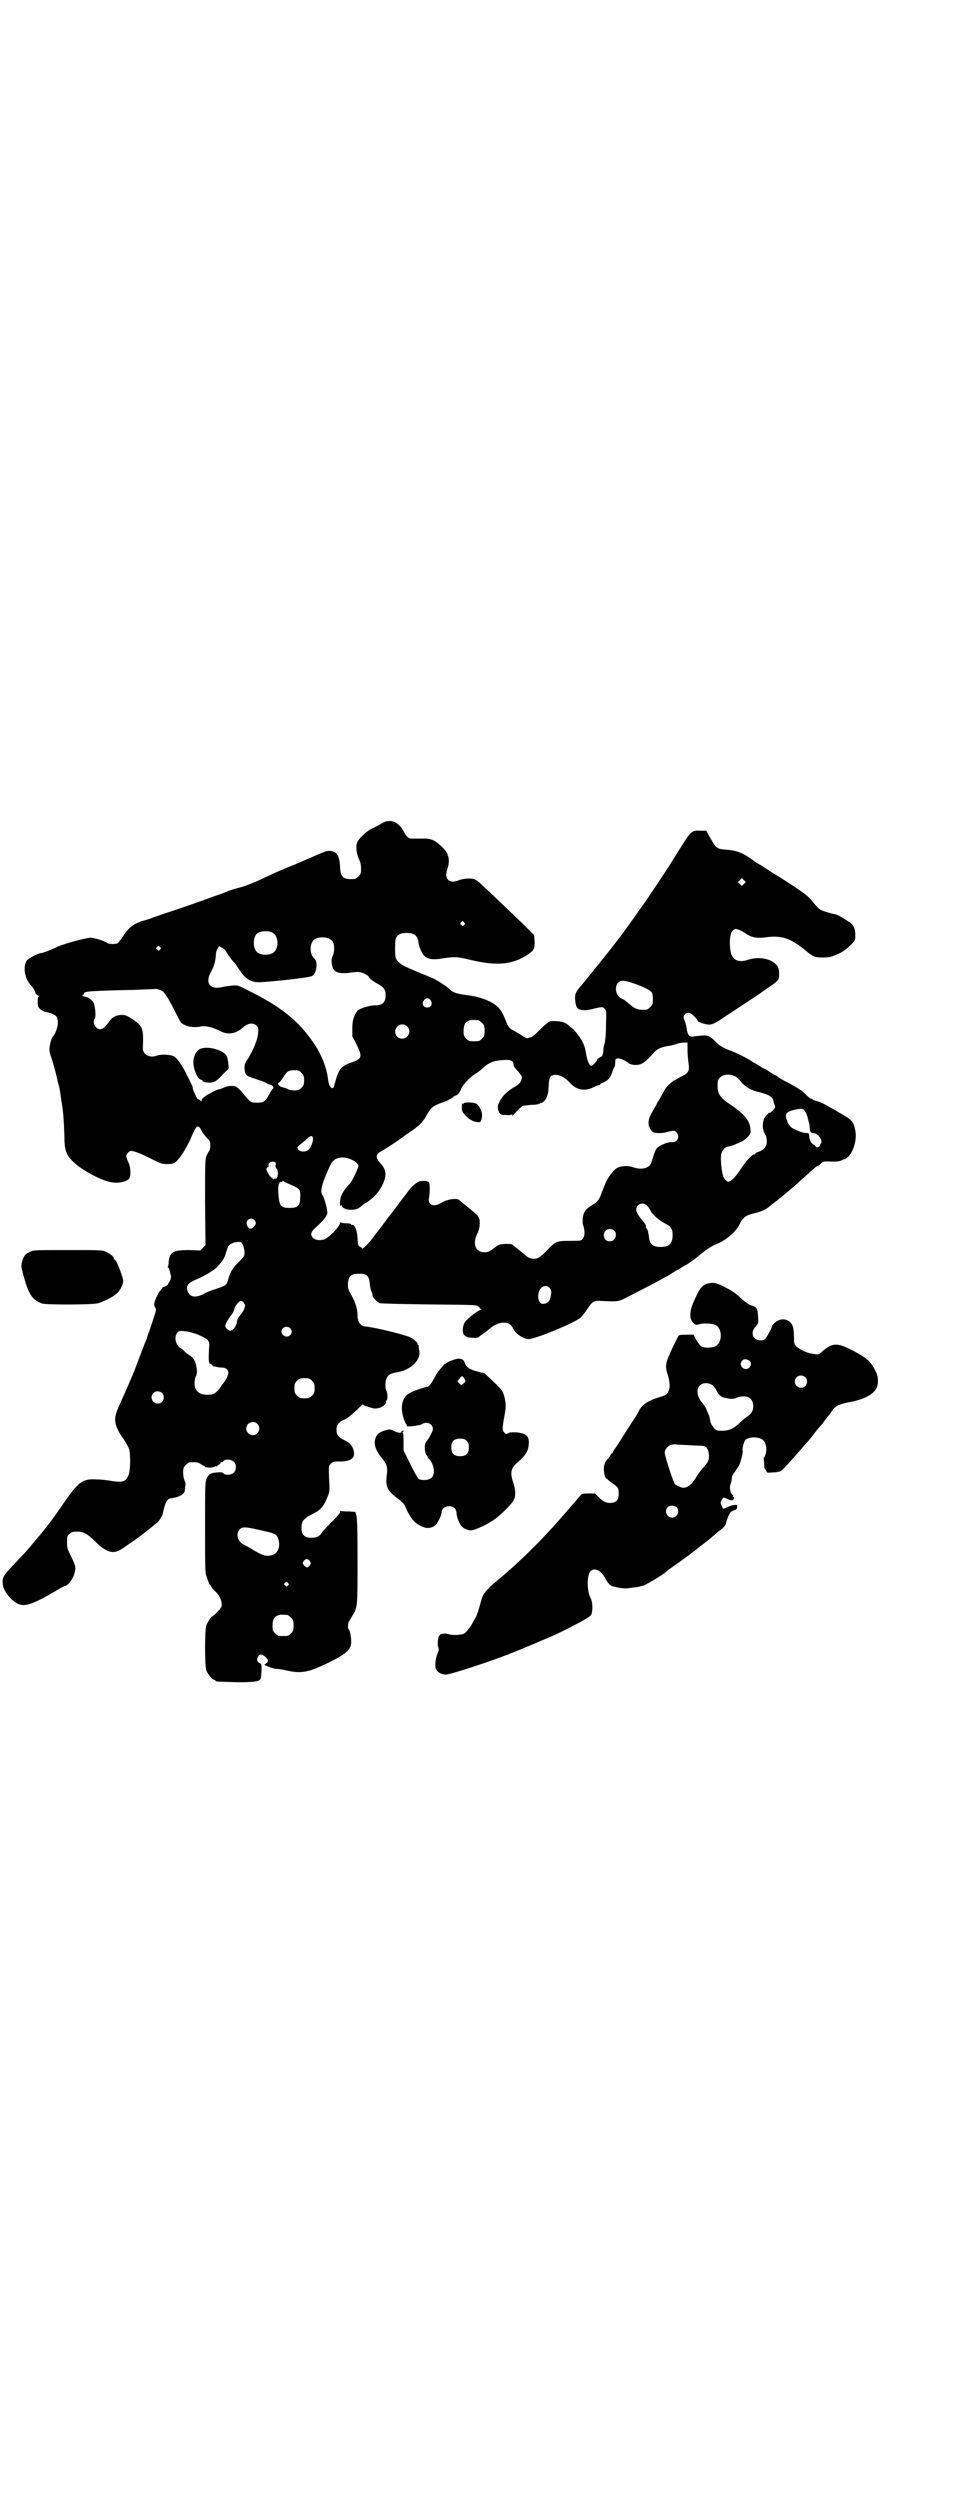 <?xml version="1.0" standalone="no"?>
<!DOCTYPE svg PUBLIC "-//W3C//DTD SVG 20010904//EN"
 "http://www.w3.org/TR/2001/REC-SVG-20010904/DTD/svg10.dtd">
<svg version="1.0" xmlns="http://www.w3.org/2000/svg"
 width="1100pt" height="2850pt" viewBox="0 0 1100 2850"
 preserveAspectRatio="xMidYMid meet">
<g transform="translate(0,2850) scale(0.5,-0.5)"
fill="#000000" stroke="none">
<path d="M870 3822 c-5 -3 -14 -8 -21 -11 -11 -5 -26 -19 -32 -28 -6 -10 -5
-26 4 -46 2 -4 3 -12 3 -18 0 -10 -1 -12 -6 -17 -3 -3 -7 -6 -9 -6 -26 -2 -32
4 -33 28 -1 25 -8 36 -24 36 -8 0 -13 -2 -42 -15 -12 -5 -36 -16 -55 -23 -19
-8 -45 -20 -58 -26 -14 -7 -34 -15 -48 -19 -13 -3 -28 -8 -32 -10 -4 -2 -15
-6 -24 -9 -9 -3 -25 -9 -36 -13 -11 -4 -40 -14 -64 -22 -25 -8 -47 -16 -49
-17 -3 -1 -12 -4 -20 -6 -18 -6 -31 -15 -42 -33 -5 -8 -11 -15 -13 -17 -3 -3
-20 -3 -24 0 -5 4 -29 12 -38 12 -11 0 -58 -13 -75 -20 -18 -9 -33 -14 -38
-15 -7 0 -29 -12 -33 -17 -9 -14 -5 -42 10 -57 4 -4 8 -11 9 -14 1 -4 3 -7 6
-8 3 -2 4 -3 3 -3 -2 0 -3 -4 -3 -12 0 -11 1 -12 6 -17 4 -3 9 -6 12 -6 24 -6
28 -9 28 -26 0 -10 -7 -27 -12 -31 -1 -1 -4 -8 -5 -14 -3 -13 -3 -19 1 -30 4
-11 11 -36 13 -46 1 -3 2 -9 3 -13 4 -13 4 -14 9 -48 4 -25 5 -45 6 -77 0 -33
5 -44 26 -62 19 -16 54 -35 75 -40 16 -5 38 -2 46 6 5 5 5 26 -1 38 -3 6 -5
13 -5 15 0 3 6 10 10 11 5 1 24 -6 47 -18 22 -11 25 -12 37 -12 15 0 17 1 29
16 9 12 19 30 25 44 12 29 16 32 24 16 2 -4 7 -11 12 -16 7 -7 8 -9 8 -18 0
-5 -1 -11 -3 -12 -1 -2 -4 -7 -6 -12 -3 -8 -3 -19 -3 -106 l1 -97 -6 -6 -6 -6
-25 1 c-36 0 -45 -4 -47 -27 0 -5 -1 -10 -2 -11 -1 -1 0 -2 1 -2 1 0 2 -3 3
-6 2 -10 2 -10 3 -11 1 -4 -1 -12 -3 -15 -2 -2 -3 -4 -3 -5 0 -2 -7 -7 -10 -7
-2 0 -4 -1 -3 -2 0 0 -2 -3 -5 -6 -5 -6 -13 -23 -14 -30 -1 -3 1 -7 2 -9 3 -4
3 -5 -4 -26 -4 -12 -9 -28 -12 -35 -2 -7 -5 -15 -6 -17 -1 -2 -8 -20 -15 -39
-7 -19 -15 -39 -17 -43 -5 -12 -24 -55 -29 -66 -11 -25 -11 -35 0 -57 4 -7 8
-13 9 -14 2 -2 11 -17 14 -24 4 -9 4 -47 0 -59 -6 -17 -12 -20 -42 -15 -7 1
-21 3 -30 3 -33 2 -42 -4 -76 -53 -15 -22 -27 -39 -42 -58 -7 -9 -38 -46 -46
-55 -9 -9 -15 -16 -34 -36 -17 -18 -20 -24 -17 -40 2 -14 20 -36 35 -42 16 -7
35 0 94 35 5 3 11 6 12 6 6 0 18 15 21 26 5 16 4 19 -6 40 -9 18 -10 20 -10
34 0 13 0 15 6 19 4 4 7 5 17 5 15 0 24 -5 45 -26 24 -23 40 -26 59 -12 6 4
16 11 22 15 11 7 39 29 50 38 3 3 6 5 6 5 2 0 12 15 13 19 6 28 10 36 19 37
19 2 32 10 32 19 0 3 1 8 1 11 1 2 0 7 -2 11 -2 4 -3 12 -3 18 0 10 1 12 6 17
3 3 7 6 9 6 14 1 20 0 25 -4 3 -2 7 -4 8 -4 1 0 2 -1 1 -2 0 -1 5 -2 11 -2 7
0 12 1 12 2 0 1 1 1 3 1 2 -1 3 0 3 1 0 1 2 2 4 3 2 1 4 2 3 3 -1 1 0 2 2 2 1
0 4 1 5 3 4 5 18 4 24 -2 6 -6 6 -19 -1 -25 -5 -5 -19 -6 -23 -1 -2 2 -6 3
-14 2 -14 -1 -19 -3 -24 -13 -4 -9 -4 -12 -4 -112 0 -99 0 -103 4 -114 2 -6 5
-13 5 -14 1 -2 2 -4 3 -4 1 0 2 -1 2 -3 0 -1 4 -6 8 -10 10 -9 16 -21 16 -31
0 -6 -2 -9 -10 -17 -5 -6 -11 -10 -11 -10 -3 0 -10 -12 -14 -20 -4 -11 -4 -93
0 -104 4 -9 14 -21 18 -21 2 0 3 -1 3 -2 0 -2 1 -2 40 -3 22 -1 39 0 48 1 16
3 15 2 17 25 0 14 0 15 -4 17 -7 4 -8 9 -4 15 4 7 10 6 17 -1 7 -7 7 -9 2 -14
l-5 -4 10 -4 c5 -2 13 -5 19 -5 5 0 16 -2 24 -4 32 -7 49 -4 97 20 33 16 46
27 48 40 2 9 -2 32 -5 34 -3 2 -2 12 0 18 2 2 5 8 8 13 12 19 12 20 12 126 0
72 -1 99 -3 104 l-2 7 -16 1 c-9 0 -17 1 -17 1 -1 1 -2 0 -2 -2 0 -3 -3 -7
-25 -29 -8 -8 -16 -17 -17 -19 -5 -8 -12 -11 -24 -11 -15 0 -22 7 -22 22 0 16
5 22 25 32 18 9 25 16 34 38 5 13 6 14 4 43 -1 29 -1 29 4 34 4 4 7 5 16 5 24
-1 37 5 37 17 0 13 -7 24 -19 30 -17 8 -21 13 -21 25 0 9 1 11 6 16 3 3 8 6
11 7 6 2 15 9 30 23 7 7 13 13 13 12 0 -1 6 -4 14 -6 12 -4 14 -4 23 -2 9 2
18 11 16 14 -1 1 0 2 1 3 3 2 3 16 0 22 -4 6 -3 23 1 30 3 7 10 10 21 12 31 4
57 27 53 49 -1 4 -2 9 -1 11 0 1 -1 3 -2 3 -1 0 -2 1 -1 2 1 2 -8 11 -17 15
-12 6 -81 23 -104 25 -9 1 -16 11 -16 24 0 15 -4 29 -14 47 -8 14 -8 16 -8 27
2 17 7 22 25 22 18 0 23 -4 25 -23 1 -8 2 -16 4 -18 2 -4 2 -5 2 -9 0 -3 10
-14 16 -17 3 -1 37 -2 114 -3 107 -1 108 -1 112 -5 2 -2 4 -5 6 -6 2 0 2 -1 0
-1 -5 0 -31 -20 -36 -27 -5 -6 -7 -18 -5 -26 1 -6 9 -11 20 -11 13 -1 14 0 21
6 4 3 8 6 8 6 1 0 4 2 13 10 20 16 43 17 51 1 6 -13 21 -24 35 -26 12 -2 107
37 120 49 3 3 10 11 15 19 12 18 15 20 32 19 42 -2 39 -2 66 12 14 7 31 16 39
20 8 4 21 11 30 16 9 5 21 11 26 15 6 3 11 7 13 8 2 0 6 3 9 5 3 2 7 5 9 5 7
4 20 13 31 22 16 14 29 22 39 26 23 9 46 29 54 46 6 14 14 20 30 24 19 4 31
10 39 17 3 3 10 8 14 11 9 7 49 40 53 45 2 2 9 8 16 14 7 7 16 14 19 17 3 3 6
5 7 5 2 0 5 2 7 5 5 5 7 5 17 5 19 -1 26 0 32 3 3 2 6 3 6 2 0 -1 3 2 7 5 13
12 21 40 17 60 -4 21 -7 25 -38 42 -9 6 -18 10 -30 17 -4 3 -12 6 -18 8 -7 2
-12 4 -12 5 0 1 -1 2 -2 1 -1 -1 -7 3 -12 9 -6 5 -11 10 -11 10 -1 0 -4 2 -7
4 -3 2 -10 6 -17 10 -23 12 -26 14 -31 18 -3 2 -6 4 -7 4 -1 0 -6 3 -12 7 -5
4 -11 7 -12 7 -1 0 -5 3 -10 6 -5 3 -9 6 -10 6 -1 0 -4 2 -7 4 -10 7 -32 18
-45 23 -19 7 -29 13 -36 20 -14 15 -19 17 -33 16 -7 -1 -15 -1 -18 -2 -11 -2
-15 3 -17 19 -1 6 -3 13 -4 16 -4 8 -4 11 1 16 5 5 12 4 20 -5 5 -4 8 -9 8
-10 0 -3 17 -9 26 -9 6 0 11 2 23 9 7 5 19 13 24 16 18 12 70 46 71 47 1 1 7
5 14 10 27 18 28 19 28 34 0 10 -1 14 -5 19 -12 15 -40 21 -65 13 -23 -8 -38
-1 -41 21 -3 20 -1 39 5 45 2 2 5 4 7 4 5 0 17 -6 24 -11 11 -8 25 -11 45 -8
34 5 56 -2 88 -28 19 -16 22 -18 42 -18 16 0 18 1 35 8 12 6 20 12 28 20 11
11 11 11 11 23 0 13 -3 21 -10 27 -8 6 -29 19 -34 20 -11 2 -31 8 -36 11 -3 2
-9 8 -14 14 -14 18 -19 22 -80 61 -4 2 -15 9 -24 15 -9 6 -20 13 -24 15 -4 2
-7 4 -8 5 -1 1 -8 6 -17 12 -17 10 -26 13 -50 15 -16 1 -21 4 -28 16 -2 4 -7
12 -10 17 l-5 10 -13 0 c-20 1 -22 0 -46 -39 -7 -11 -16 -25 -20 -32 -8 -13
-61 -93 -64 -96 -2 -3 -25 -35 -34 -48 -10 -14 -25 -34 -37 -49 -4 -6 -11 -14
-14 -18 -3 -4 -8 -10 -12 -15 -3 -4 -7 -9 -9 -11 -7 -9 -22 -27 -34 -42 -16
-18 -18 -23 -16 -39 1 -11 4 -16 8 -18 11 -3 17 -3 29 0 24 6 26 6 30 1 4 -4
4 -6 3 -38 0 -21 -2 -36 -3 -41 -2 -4 -3 -12 -3 -16 0 -5 -1 -9 -2 -9 0 0 -1
-1 0 -2 1 -1 -2 -3 -5 -4 -3 -2 -7 -4 -7 -6 -2 -5 -11 -14 -13 -14 -5 0 -9 10
-12 25 -3 19 -6 26 -13 37 -6 10 -18 24 -20 24 0 0 -4 3 -7 6 -8 7 -17 10 -33
10 -11 0 -11 0 -25 -12 -22 -22 -25 -24 -29 -25 -2 0 -4 -1 -4 -1 0 0 -2 -1
-4 -1 -3 0 -8 3 -13 7 -5 3 -13 8 -17 10 -10 5 -13 8 -18 21 -11 29 -19 38
-47 50 -14 5 -24 8 -42 10 -22 3 -32 6 -38 12 -5 6 -33 24 -41 27 -68 28 -70
29 -79 38 -6 6 -7 13 -6 42 0 16 8 23 26 23 17 0 25 -6 27 -21 1 -10 8 -27 14
-32 8 -7 20 -9 42 -5 27 4 32 4 65 -4 59 -14 95 -10 129 13 14 9 16 15 15 31
l-1 13 -25 25 c-25 24 -78 75 -97 92 -5 5 -12 10 -16 11 -9 2 -25 1 -34 -3
-22 -9 -34 3 -26 26 7 20 3 36 -12 50 -17 16 -25 20 -48 19 -10 0 -20 0 -22 0
-6 0 -12 5 -17 15 -12 24 -32 32 -52 19z m828 -137 l-5 -5 -4 4 -5 5 4 4 5 5
4 -4 5 -5 -4 -4z m-639 -88 c3 -3 3 -3 0 -6 -3 -3 -3 -3 -6 0 -3 2 -3 3 -1 6
4 4 4 4 7 0z m-436 -24 c12 -7 14 -33 3 -43 -8 -9 -32 -9 -40 0 -9 8 -9 32 0
41 7 7 27 8 37 2z m130 -14 c3 -2 6 -5 7 -7 4 -7 3 -26 -1 -32 -2 -4 -3 -8 -2
-15 2 -22 13 -27 47 -22 16 2 18 1 28 -3 5 -3 9 -5 9 -6 -1 -2 9 -11 21 -17
14 -8 18 -13 18 -26 0 -16 -7 -23 -23 -23 -14 0 -35 -7 -41 -12 -7 -9 -12 -22
-12 -38 0 -8 0 -16 0 -17 0 -1 0 -2 0 -3 0 -1 2 -5 5 -10 19 -37 19 -41 -6
-50 -24 -8 -30 -15 -38 -45 -3 -12 -4 -14 -7 -14 -5 2 -8 8 -10 25 -4 26 -16
55 -33 79 -32 48 -74 82 -145 117 -27 14 -28 14 -40 13 -7 -1 -17 -2 -21 -3
-30 -8 -43 9 -26 37 6 11 9 23 10 39 0 4 2 9 4 12 l3 5 7 -4 c4 -2 9 -7 10
-10 4 -7 12 -18 17 -23 2 -2 4 -4 5 -6 22 -35 32 -41 62 -39 61 5 107 11 112
14 10 7 13 33 4 40 -10 8 -11 32 -1 42 7 7 27 8 37 2z m-388 -18 c3 -3 3 -3 0
-6 -3 -3 -3 -3 -6 0 -3 2 -3 3 -1 6 4 4 4 4 7 0z m1078 -82 c22 -7 40 -16 44
-21 2 -3 3 -9 3 -17 0 -10 -1 -12 -6 -17 -3 -3 -7 -6 -9 -6 -17 -1 -25 1 -35
10 -3 2 -7 6 -10 8 -2 2 -7 6 -11 7 -19 9 -17 41 2 41 4 0 14 -2 22 -5z
m-1072 -19 c5 -3 14 -17 33 -55 8 -16 10 -19 18 -22 10 -5 25 -6 38 -3 9 2 28
-3 43 -11 18 -9 36 -6 52 9 12 10 23 11 31 3 4 -4 4 -6 3 -16 -1 -15 -10 -37
-22 -57 -9 -13 -9 -15 -9 -25 2 -14 3 -16 23 -22 9 -3 20 -7 25 -9 4 -3 10 -5
11 -5 5 -1 9 -7 6 -9 -1 0 -5 -6 -8 -12 -9 -17 -13 -20 -28 -20 -15 0 -15 0
-33 22 -5 6 -11 12 -13 13 -7 5 -20 4 -31 -1 -5 -2 -10 -4 -12 -4 -3 0 -28
-13 -33 -18 -3 -2 -5 -5 -5 -7 0 -3 0 -3 -3 0 -2 2 -4 3 -5 3 -2 0 -12 21 -12
25 0 2 -1 5 -2 7 -1 1 -5 11 -10 20 -11 24 -23 40 -30 45 -8 5 -31 6 -41 2
-15 -6 -32 3 -31 18 2 45 0 49 -23 65 -13 8 -17 10 -24 10 -13 0 -22 -4 -29
-14 -13 -19 -22 -23 -31 -14 -5 5 -7 17 -3 19 4 2 1 32 -3 38 -4 6 -14 13 -20
13 -3 0 -5 1 -5 2 0 1 1 2 2 2 1 0 2 1 1 2 -1 2 3 4 9 5 4 1 40 3 101 4 28 1
50 2 51 2 1 2 13 -1 19 -5z m612 -21 c5 -8 1 -16 -8 -16 -9 0 -13 8 -8 16 2 3
5 5 8 5 3 0 6 -2 8 -5z m109 -45 c1 0 5 -3 8 -6 5 -5 6 -7 6 -18 0 -11 -1 -13
-6 -18 -6 -6 -7 -6 -18 -6 -11 0 -12 0 -18 6 -5 5 -6 7 -6 17 0 14 3 20 12 24
5 2 8 2 22 1z m-163 -14 c11 -10 3 -28 -11 -28 -9 0 -16 6 -16 16 0 14 17 22
27 12z m640 -53 c0 -9 1 -21 2 -28 3 -22 2 -24 -19 -35 -7 -4 -14 -8 -15 -8
-9 -7 -17 -15 -19 -19 -2 -3 -6 -11 -10 -18 -4 -7 -8 -13 -9 -15 0 -2 -4 -7
-7 -13 -10 -17 -12 -23 -12 -33 1 -10 7 -18 12 -20 10 -2 20 -2 30 1 16 4 18
4 22 -1 8 -9 2 -23 -9 -22 -11 1 -30 -7 -37 -15 -2 -3 -5 -11 -7 -17 -5 -18
-7 -22 -14 -25 -8 -5 -22 -4 -33 0 -11 4 -26 3 -36 -2 -6 -3 -19 -19 -24 -30
-2 -3 -6 -14 -10 -24 -7 -20 -10 -23 -25 -32 -5 -3 -11 -8 -13 -11 -6 -7 -8
-25 -5 -34 4 -11 4 -25 -1 -30 -3 -5 -5 -5 -29 -5 -31 0 -33 -1 -52 -21 -15
-16 -22 -20 -31 -20 -6 0 -14 3 -16 6 -1 1 -11 9 -20 16 -4 3 -8 7 -11 9 -3 3
-6 3 -18 3 -14 -1 -16 -2 -26 -10 -10 -7 -13 -9 -21 -9 -21 0 -28 18 -17 42 6
12 7 24 5 34 -2 7 -9 13 -34 33 -5 4 -10 8 -12 10 -5 5 -28 2 -40 -6 -18 -11
-32 -6 -29 11 2 10 2 26 1 33 -1 5 -9 7 -21 5 -7 -1 -21 -13 -29 -25 -3 -4 -5
-7 -6 -8 -1 -1 -8 -10 -16 -21 -8 -11 -15 -20 -16 -21 -1 -1 -8 -10 -16 -21
-8 -11 -15 -20 -16 -21 -1 -1 -5 -6 -9 -12 -11 -15 -25 -28 -25 -24 0 1 -2 2
-5 4 -4 2 -4 4 -5 16 0 19 -7 36 -12 33 -1 -1 -2 0 -2 1 -1 2 -6 3 -12 3 -6 0
-12 1 -12 2 -1 1 -2 0 -2 -1 0 -8 -26 -35 -37 -38 -11 -3 -21 -1 -26 5 -5 7
-3 13 6 21 18 16 27 27 28 34 1 7 -7 36 -11 41 -5 6 -3 20 7 44 5 12 11 26 14
30 10 15 32 16 53 3 5 -4 8 -8 8 -10 0 -5 -14 -34 -19 -40 -16 -16 -23 -30
-23 -44 0 -8 1 -10 2 -7 1 3 2 3 2 1 0 -10 26 -14 39 -6 4 2 7 5 7 6 1 0 5 4
10 6 16 10 29 24 37 41 10 21 9 34 -5 49 -11 12 -11 20 0 26 10 5 50 32 52 34
1 1 8 6 17 12 21 14 29 23 37 38 11 19 14 21 43 31 5 2 12 6 15 8 3 3 6 5 7 5
4 0 10 7 12 12 3 11 19 28 34 38 4 2 12 8 17 13 13 12 25 17 45 18 18 2 25 -1
25 -11 0 -2 3 -7 6 -10 3 -3 8 -9 10 -12 4 -6 4 -6 1 -14 -3 -7 -7 -10 -18
-16 -17 -11 -25 -19 -33 -36 -3 -6 -2 -14 1 -20 3 -5 5 -6 15 -6 7 -1 13 0 14
1 2 1 2 1 1 -1 -2 -4 1 -2 14 12 l10 9 19 2 c12 0 19 2 20 3 1 2 2 2 2 1 0 0
2 0 5 2 8 6 13 18 13 37 1 15 2 18 5 22 9 8 28 2 42 -13 15 -18 35 -22 55 -12
6 3 12 5 13 5 2 0 3 1 3 2 0 1 4 3 9 5 10 5 14 10 18 22 2 6 4 11 5 12 1 1 2
5 2 10 0 8 1 9 5 10 5 1 17 -4 27 -12 2 -1 8 -3 14 -3 14 0 21 4 44 30 6 6 13
10 29 13 9 1 20 4 24 6 4 1 11 2 15 2 l7 0 0 -16z m-881 -53 c5 -5 6 -7 6 -17
0 -10 -1 -12 -6 -17 -5 -5 -7 -6 -16 -6 -6 0 -13 1 -15 3 -2 1 -7 3 -12 4 -7
1 -14 9 -8 11 1 0 5 5 9 11 8 14 12 17 26 17 9 0 11 -1 16 -6z m990 -8 c4 -2
9 -7 12 -11 7 -10 23 -20 35 -23 29 -7 38 -12 40 -22 0 -2 1 -5 2 -7 1 -2 2
-5 2 -7 1 -2 -11 -15 -13 -13 0 1 -4 -2 -7 -6 -10 -10 -11 -32 -2 -45 2 -3 3
-9 3 -15 0 -11 -7 -19 -19 -23 -4 -1 -7 -3 -7 -4 0 -1 -1 -2 -3 -2 -5 0 -22
-19 -33 -37 -10 -15 -20 -25 -26 -25 -4 0 -10 7 -12 14 -4 13 -6 41 -4 49 2 9
10 17 16 17 4 0 9 2 28 10 11 5 21 15 23 22 0 3 0 11 -2 17 -4 15 -19 30 -46
48 -24 16 -29 25 -27 50 0 3 2 8 6 11 7 7 22 8 34 2z m160 -81 c2 -3 4 -9 5
-12 1 -4 2 -9 3 -12 1 -3 2 -9 2 -13 0 -9 2 -11 11 -12 8 -1 19 -16 15 -22 -1
-1 -3 -5 -3 -6 -2 -5 -9 -5 -10 -1 -1 2 -3 3 -5 4 -4 1 -8 9 -9 16 0 3 -1 7
-1 8 0 1 -3 2 -7 2 -4 0 -12 2 -18 5 -5 2 -11 5 -13 6 -3 2 -10 10 -11 14 0 2
-1 4 -2 6 -1 3 -2 8 -1 11 0 6 18 12 33 13 5 0 7 -1 11 -7z m-1124 -59 c2 -7
-5 -25 -12 -29 -8 -4 -18 -3 -22 3 -2 4 -2 5 1 7 2 2 7 6 12 10 4 3 9 8 11 10
6 4 9 4 10 -1z m-86 -56 c1 -1 2 -3 1 -6 -1 -3 0 -6 2 -8 6 -6 3 -27 -3 -23
-1 1 -2 0 -2 -1 0 -4 -11 6 -14 13 -5 8 -5 12 -1 14 2 0 3 2 2 4 -2 6 8 11 15
7z m31 -49 c20 -9 22 -10 25 -15 1 -3 2 -10 1 -18 0 -17 -6 -22 -24 -22 -19 0
-23 4 -25 25 -3 21 0 37 6 34 1 -1 2 0 2 1 0 1 1 2 2 2 0 -1 6 -4 13 -7z m818
-50 c3 -3 6 -8 8 -12 5 -9 19 -21 32 -28 14 -7 18 -12 18 -27 0 -19 -8 -27
-27 -27 -18 0 -25 6 -27 22 0 4 -1 8 -1 8 0 0 -1 2 -1 5 -1 3 -2 6 -3 7 -1 1
-2 3 -2 5 0 4 -2 7 -9 15 -8 9 -13 18 -13 23 0 13 15 19 25 9z m-896 -33 c4
-6 4 -8 -1 -14 -7 -9 -15 -6 -17 6 -2 10 12 16 18 8z m821 -24 c8 -8 2 -24
-10 -24 -9 0 -14 5 -14 14 0 13 15 19 24 10z m-851 -27 c0 0 2 -3 4 -6 1 -4 3
-11 3 -16 0 -9 -1 -10 -13 -22 -14 -14 -19 -22 -24 -39 -4 -14 -4 -14 -26 -22
-10 -3 -24 -8 -30 -12 -18 -9 -30 -8 -36 4 -6 13 -1 21 19 29 17 7 39 20 46
27 15 16 18 20 23 38 4 13 6 15 17 19 7 2 17 2 17 0z m703 -103 c5 -5 5 -11 2
-23 -2 -7 -4 -9 -9 -12 -13 -6 -21 4 -18 22 2 15 17 22 25 13z m-697 -35 c3
-5 3 -5 0 -14 -2 -5 -7 -12 -10 -15 -3 -3 -6 -9 -6 -12 -1 -11 -9 -22 -16 -22
-3 0 -11 7 -11 11 0 4 8 18 14 25 3 3 6 10 7 14 2 7 10 18 15 18 2 0 5 -2 7
-5z m105 -57 c5 -5 5 -11 0 -16 -10 -10 -27 5 -16 16 4 4 12 4 16 0z m-212
-14 c9 -4 20 -9 23 -12 5 -6 5 -7 4 -21 -1 -21 -1 -29 1 -33 1 -2 2 -2 2 -1 0
1 2 -1 4 -3 2 -3 4 -4 4 -4 0 1 2 1 5 0 3 -1 9 -2 14 -2 6 0 9 -2 12 -5 3 -5
3 -6 0 -15 -2 -5 -6 -12 -9 -15 -3 -4 -7 -10 -10 -14 -7 -9 -14 -13 -26 -13
-20 0 -30 9 -30 27 0 5 1 12 3 15 2 4 3 9 2 17 -2 16 -6 24 -15 30 -4 2 -11 8
-15 12 -4 4 -9 7 -9 7 -1 0 -3 3 -6 7 -5 10 -5 20 1 27 4 4 5 4 16 3 7 0 20
-4 29 -7z m262 -106 c5 -5 6 -7 6 -17 0 -10 -1 -12 -6 -17 -5 -5 -7 -6 -17 -6
-10 0 -12 1 -17 6 -5 5 -6 7 -6 17 0 10 1 12 6 17 5 5 7 6 17 6 10 0 12 -1 17
-6z m-342 -28 c5 -5 5 -15 0 -20 -9 -9 -24 -2 -24 10 0 8 6 14 14 14 3 0 8 -2
10 -4z m217 -70 c10 -9 3 -26 -10 -26 -8 0 -15 7 -15 15 0 13 16 20 25 11z
m13 -244 c29 -6 33 -9 36 -22 4 -17 -3 -31 -17 -34 -12 -3 -20 0 -39 11 -9 6
-19 11 -21 12 -3 1 -8 4 -11 8 -8 9 -8 21 -1 28 6 7 15 6 53 -3z m107 -69 c3
-5 3 -5 0 -10 -5 -6 -7 -6 -13 0 -4 5 -4 5 -1 10 5 6 9 6 14 0z m-50 -50 c3
-3 3 -3 0 -6 -3 -3 -3 -3 -6 0 -3 2 -3 3 -1 6 4 4 4 4 7 0z m-1 -73 c1 0 5 -3
8 -6 5 -5 6 -7 6 -18 0 -11 -1 -13 -6 -18 -6 -6 -7 -6 -18 -6 -11 0 -12 0 -18
6 -5 5 -6 7 -6 17 0 14 3 20 12 24 5 2 8 2 22 1z"/>
<path d="M458 3309 c-7 -2 -14 -12 -16 -23 -4 -16 8 -48 18 -48 1 0 2 -1 2 -2
0 -3 11 -5 21 -4 8 2 11 3 24 17 l15 15 -1 12 c-1 6 -2 13 -3 15 -5 14 -42 25
-60 18z"/>
<path d="M1054 3176 c0 -10 1 -11 9 -20 5 -5 10 -9 11 -9 1 1 2 0 2 -1 1 -1 5
-3 11 -4 9 -1 9 -1 11 4 5 12 1 27 -10 37 -5 4 -30 5 -30 1 0 -2 -1 -2 -2 0
-1 2 -2 0 -2 -8z"/>
<path d="M69 2846 c-11 -4 -16 -11 -19 -24 -2 -9 -2 -11 5 -35 11 -40 20 -51
41 -59 10 -3 119 -3 129 1 15 5 32 14 39 20 10 7 18 24 17 32 -2 13 -16 47
-19 47 -1 0 -2 1 -2 3 0 4 -8 10 -18 15 -9 4 -13 4 -87 4 -72 0 -79 0 -86 -4z"/>
<path d="M1617 2774 c-15 -3 -21 -12 -34 -42 -10 -23 -10 -39 -1 -48 5 -5 7
-5 11 -4 9 4 33 3 40 -1 16 -8 16 -40 0 -48 -7 -4 -24 -5 -32 -1 -3 2 -8 8
-12 15 l-6 12 -17 0 c-13 0 -17 -1 -18 -3 -1 -2 -6 -12 -11 -22 -19 -41 -20
-44 -13 -67 5 -16 6 -30 1 -38 -3 -7 -6 -8 -25 -14 -22 -7 -36 -17 -42 -30 -2
-5 -5 -9 -12 -20 -3 -4 -13 -20 -22 -34 -9 -15 -18 -28 -20 -31 -2 -2 -4 -6
-5 -8 -1 -2 -2 -4 -3 -4 -1 0 -2 -2 -3 -4 -1 -2 -3 -5 -5 -7 -8 -9 -10 -14
-10 -26 1 -12 4 -22 7 -20 0 1 1 1 1 -1 0 -1 5 -5 12 -10 13 -9 14 -11 14 -24
0 -12 -4 -18 -14 -20 -11 -2 -20 1 -30 11 l-10 10 -15 0 c-13 0 -16 -1 -18 -4
-2 -2 -7 -8 -12 -14 -68 -80 -117 -130 -186 -187 -17 -15 -25 -25 -28 -36 -6
-23 -11 -39 -15 -44 -1 -2 -4 -7 -6 -11 -2 -5 -8 -12 -12 -17 -6 -7 -8 -8 -19
-9 -7 -1 -15 -1 -22 1 -12 3 -20 2 -23 -4 -3 -6 -4 -20 -2 -25 2 -4 2 -8 -2
-16 -5 -14 -6 -30 -2 -36 3 -6 11 -10 21 -11 10 0 99 29 145 47 2 1 4 2 5 2 4
1 82 34 98 41 50 24 81 41 84 46 4 8 4 29 -1 38 -9 17 -9 53 0 62 9 9 24 1 33
-16 5 -10 12 -18 18 -19 2 0 9 -2 14 -3 6 -1 14 -2 21 -1 6 1 13 2 15 2 3 0 8
1 11 2 4 1 7 2 8 2 7 2 49 27 54 33 1 1 6 5 12 9 17 12 49 35 57 42 3 2 7 6
10 8 3 2 7 5 8 6 1 1 5 4 9 7 4 3 9 8 12 10 3 3 7 6 9 8 12 8 17 14 18 20 2 9
8 22 11 25 2 1 5 3 8 4 4 1 6 2 6 7 1 5 1 5 -5 5 -3 0 -11 -2 -16 -5 l-11 -4
-3 7 c-3 6 -3 7 0 13 4 7 4 7 14 2 9 -4 12 -4 14 2 0 3 0 4 -2 3 -1 -1 -1 0 0
2 0 1 0 3 -1 3 -5 2 -8 16 -5 24 2 4 3 10 3 13 0 4 2 10 7 15 3 5 7 11 9 14 4
6 10 31 9 34 -2 4 3 22 6 25 8 8 33 8 41 -1 8 -7 9 -27 3 -37 -2 -2 -3 -5 -2
-5 0 -1 1 -6 1 -13 0 -6 1 -11 2 -11 1 0 2 -2 3 -4 1 -4 2 -4 15 -3 8 0 16 2
18 3 5 4 22 22 34 36 6 7 15 17 20 23 11 12 14 16 27 33 6 7 12 14 14 16 1 2
5 7 8 11 3 4 7 9 8 10 1 1 4 6 7 10 7 10 17 14 37 18 30 5 54 16 62 30 6 9 6
27 1 37 -12 26 -20 33 -54 51 -35 18 -46 18 -68 -1 -9 -8 -10 -9 -19 -7 -15 1
-32 9 -40 16 -7 7 -7 8 -7 23 0 8 -1 18 -2 22 -5 18 -26 24 -41 11 -4 -4 -7
-7 -7 -8 0 -3 -9 -20 -13 -26 -4 -6 -7 -7 -13 -7 -18 0 -25 18 -11 32 6 7 6 7
5 23 -1 18 -3 21 -16 25 -5 2 -13 7 -23 16 -10 10 -20 17 -34 24 -20 11 -29
13 -40 10z m93 -176 c5 -4 5 -11 0 -16 -10 -10 -27 5 -16 16 3 4 9 4 16 0z
m128 -38 c5 -5 5 -15 0 -20 -9 -9 -24 -2 -24 10 0 8 6 14 14 14 3 0 8 -2 10
-4z m-210 -20 c3 -3 7 -9 9 -14 4 -7 10 -12 18 -13 1 0 6 -1 10 -2 5 -1 11 0
18 3 21 7 36 -1 36 -20 0 -11 -4 -17 -14 -24 -4 -2 -11 -9 -17 -14 -13 -13
-24 -18 -40 -18 -12 0 -13 0 -19 7 -4 4 -7 10 -8 15 -1 5 -2 12 -4 15 -1 3 -4
9 -5 12 -1 4 -5 9 -8 13 -13 14 -16 32 -7 41 7 8 23 7 31 -1z m-53 -135 c15
-1 30 -1 32 -2 6 -1 11 -11 11 -22 0 -11 -2 -15 -15 -29 -4 -5 -12 -15 -16
-23 -8 -13 -18 -21 -27 -21 -5 0 -17 5 -20 9 -4 5 -23 64 -23 71 1 12 12 20
25 19 3 -1 18 -1 33 -2z m-30 -142 c7 -9 0 -23 -11 -23 -12 0 -19 15 -10 24 5
5 17 4 21 -1z"/>
<path d="M1033 2599 c-6 -2 -12 -5 -13 -6 -2 -2 -4 -3 -4 -2 0 1 -2 -1 -4 -4
-3 -3 -6 -7 -8 -9 -5 -6 -7 -9 -13 -20 -6 -12 -13 -20 -16 -20 -4 0 -32 -9
-40 -14 -16 -8 -22 -29 -15 -54 2 -8 6 -16 7 -17 2 -1 2 -3 1 -4 -2 -3 31 1
35 4 11 7 25 1 25 -11 0 -5 -9 -22 -16 -30 -4 -5 -3 -25 1 -29 2 -2 3 -4 3 -5
0 -1 1 -3 3 -4 12 -13 15 -34 6 -43 -6 -6 -21 -7 -29 -3 -2 1 -11 16 -19 33
l-16 32 0 20 c0 13 -1 21 -2 21 -1 0 -1 1 1 2 3 2 2 2 0 2 -2 0 -4 -1 -4 -2 0
-4 -7 -3 -16 1 -5 3 -10 4 -12 4 -20 -4 -29 -10 -32 -23 -3 -12 2 -26 16 -43
10 -12 13 -20 11 -35 -4 -31 0 -38 29 -60 8 -6 12 -11 16 -22 11 -22 17 -29
32 -37 14 -7 25 -6 35 3 5 6 13 22 13 29 0 12 21 18 30 8 2 -2 4 -7 4 -11 0
-8 7 -27 13 -31 4 -5 16 -9 22 -8 7 1 30 11 44 20 16 9 48 40 52 50 4 10 4 22
-2 40 -7 20 -5 31 7 42 24 21 28 29 29 48 0 11 -4 17 -12 20 -9 4 -32 5 -36 1
-3 -2 -4 -2 -8 2 -5 5 -5 8 0 37 4 21 4 28 0 45 -4 13 -4 14 -24 33 l-21 20
-16 4 c-17 4 -26 10 -29 19 -3 11 -13 13 -28 7z m27 -43 c3 -5 3 -6 -2 -10
l-5 -4 -5 4 -4 5 5 6 c4 7 7 7 11 -1z m5 -141 c4 -4 5 -7 5 -15 0 -14 -6 -20
-20 -20 -14 0 -20 6 -20 20 0 14 6 20 20 20 8 0 11 -1 15 -5z"/>
</g>
</svg>
